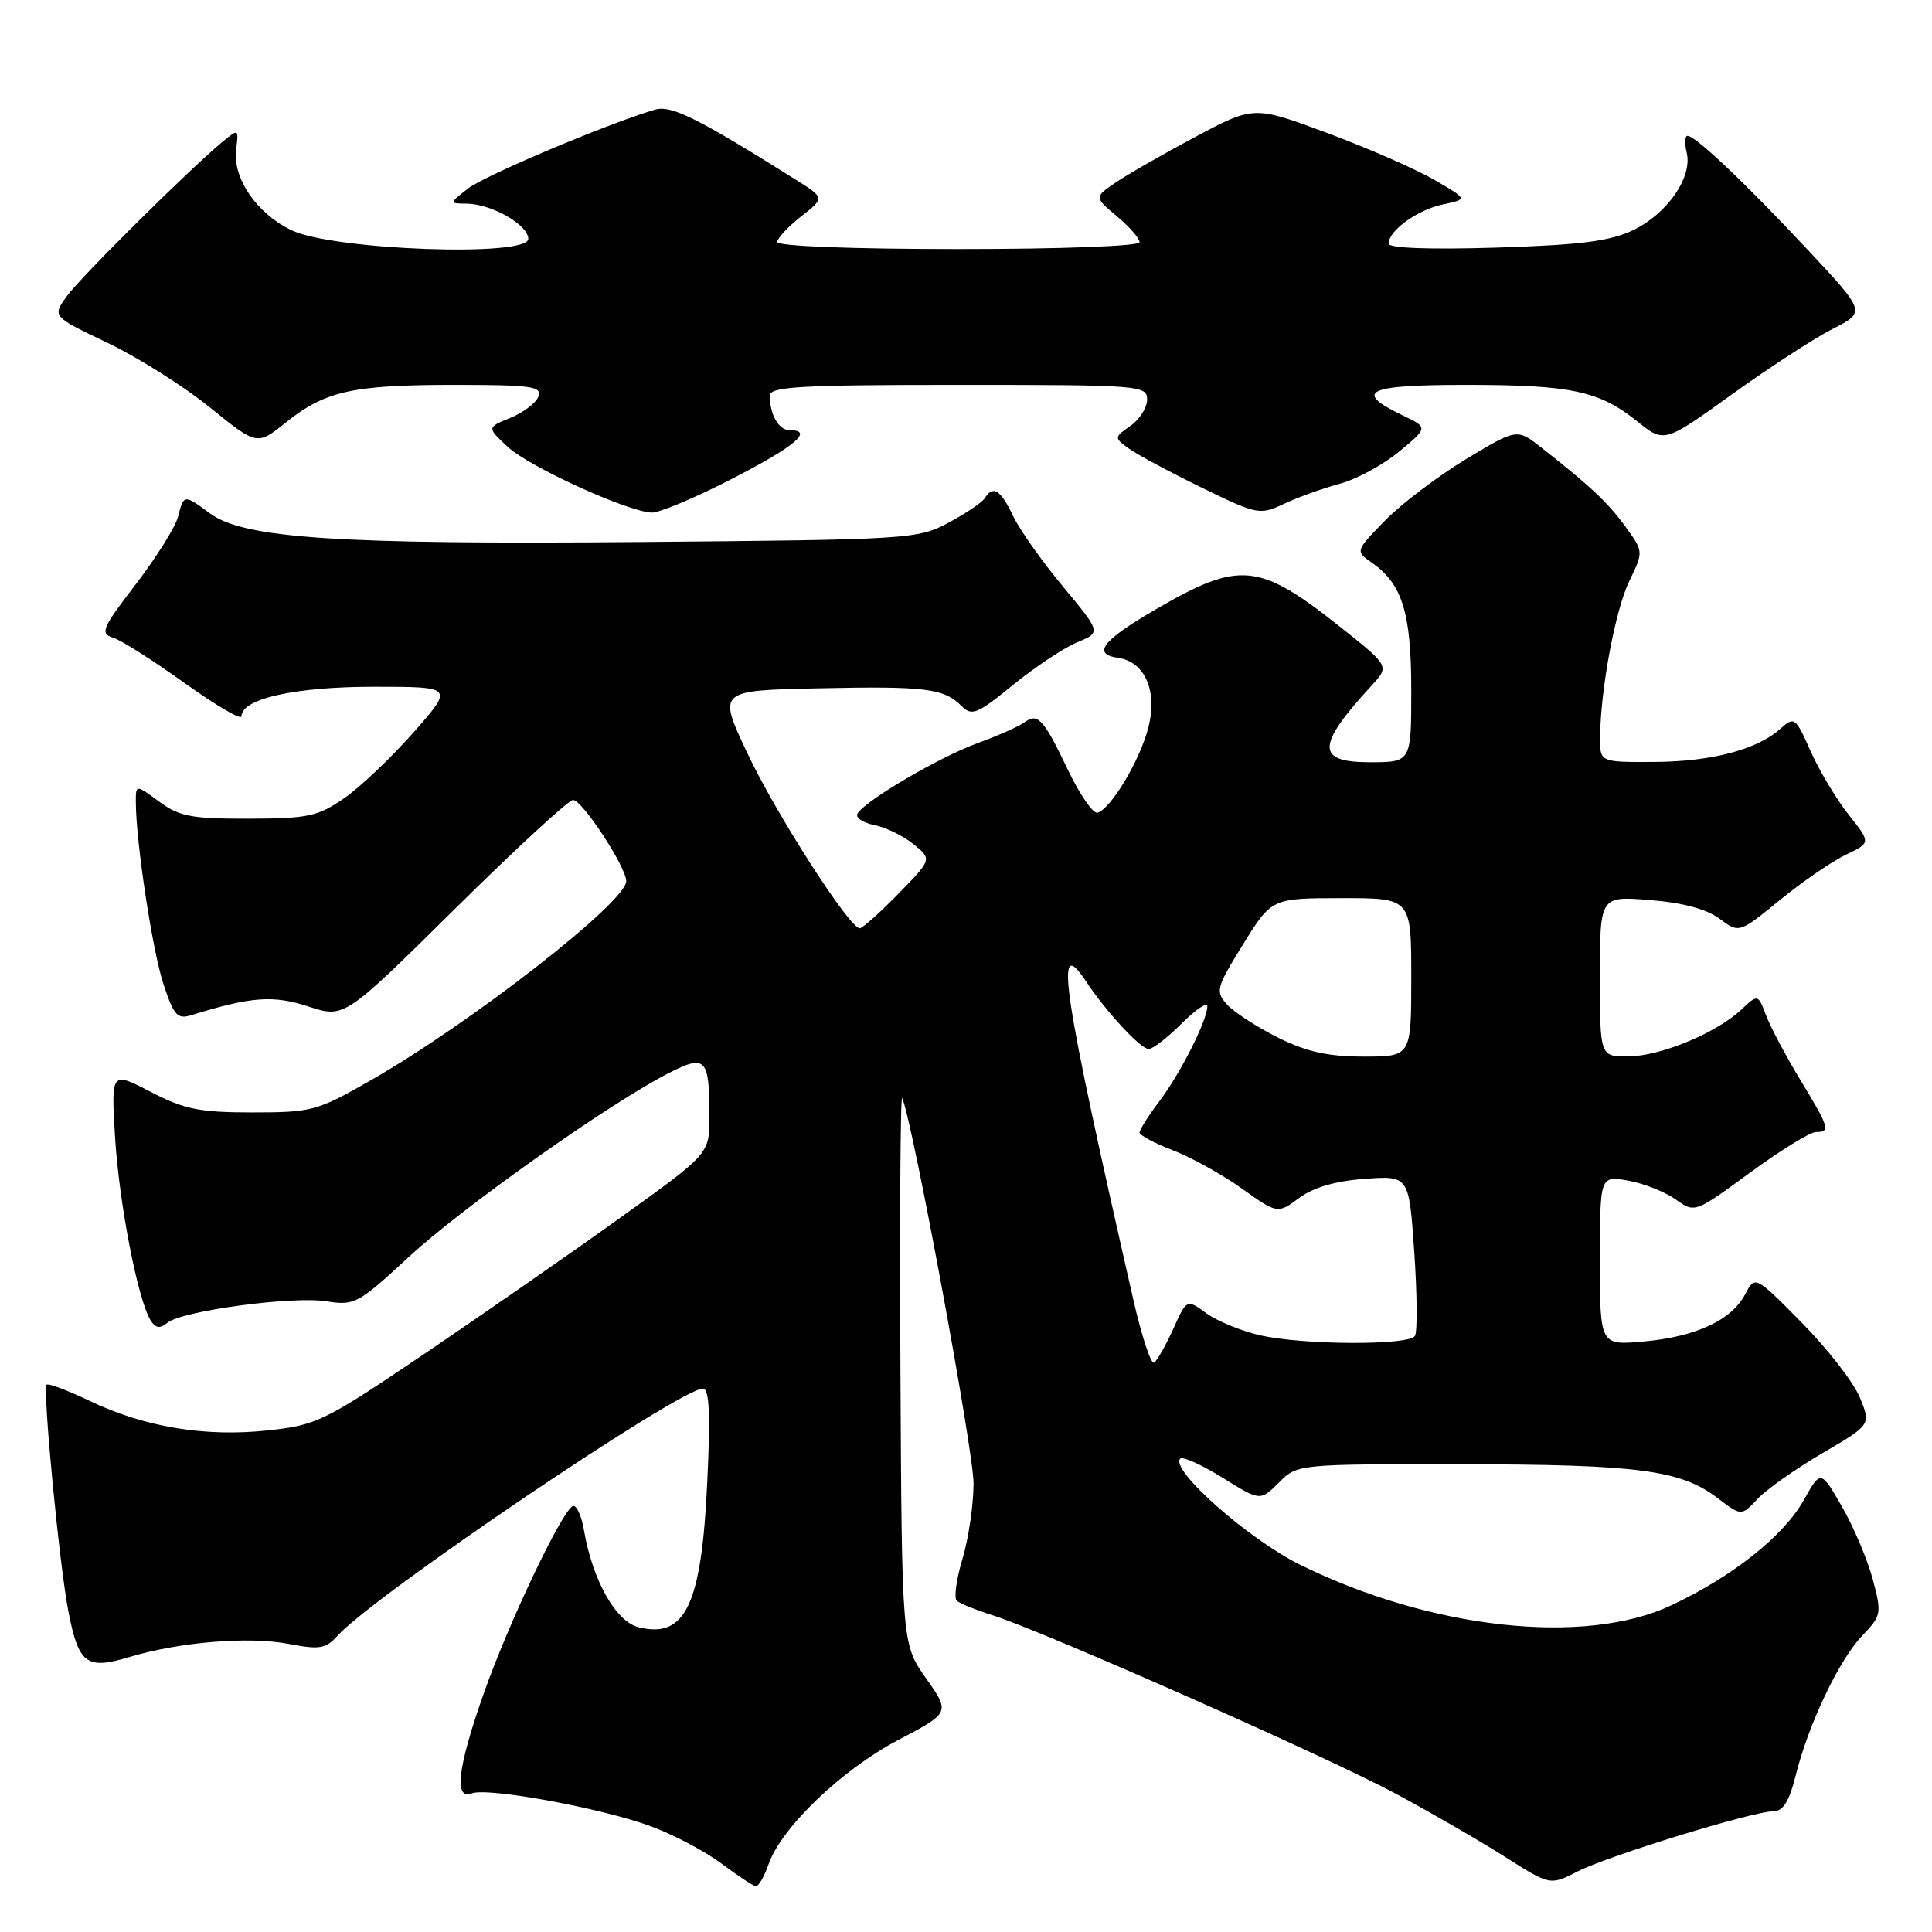 <?xml version="1.0" encoding="UTF-8" standalone="no"?>
<!DOCTYPE svg PUBLIC "-//W3C//DTD SVG 1.1//EN" "http://www.w3.org/Graphics/SVG/1.1/DTD/svg11.dtd" >
<svg xmlns="http://www.w3.org/2000/svg" xmlns:xlink="http://www.w3.org/1999/xlink" version="1.1" viewBox="0 0 256 256">
 <g >
 <path fill="currentColor"
d=" M 101.84 247.02 C 103.53 242.17 111.55 234.48 119.00 230.57 C 125.91 226.94 125.91 226.94 122.71 222.39 C 119.50 217.84 119.50 217.84 119.31 181.17 C 119.21 161.00 119.31 144.95 119.55 145.50 C 120.94 148.70 129.00 192.24 129.00 196.53 C 129.00 199.36 128.34 203.88 127.53 206.57 C 126.72 209.26 126.38 211.75 126.78 212.11 C 127.18 212.47 129.30 213.33 131.50 214.02 C 138.26 216.15 176.00 232.85 185.00 237.70 C 189.68 240.22 196.18 243.98 199.45 246.06 C 205.40 249.84 205.40 249.84 209.06 247.97 C 213.16 245.88 232.30 240.00 235.01 240.00 C 236.27 240.00 237.10 238.66 237.94 235.25 C 239.63 228.46 243.68 219.96 246.76 216.73 C 249.31 214.07 249.36 213.80 248.14 209.23 C 247.44 206.63 245.61 202.31 244.07 199.63 C 241.26 194.77 241.26 194.77 239.01 198.77 C 236.33 203.54 229.55 208.92 221.42 212.73 C 209.95 218.10 189.62 215.88 172.30 207.35 C 165.46 203.99 154.96 194.70 156.39 193.28 C 156.71 192.95 159.23 194.09 161.99 195.80 C 166.99 198.91 166.99 198.91 169.45 196.46 C 171.91 194.00 171.91 194.00 193.70 194.02 C 217.17 194.05 222.72 194.79 227.60 198.51 C 230.74 200.90 230.74 200.90 232.90 198.60 C 234.09 197.34 237.96 194.61 241.50 192.54 C 247.93 188.78 247.93 188.78 246.42 185.14 C 245.59 183.14 242.13 178.69 238.73 175.25 C 232.56 169.00 232.56 169.00 231.25 171.49 C 229.45 174.92 224.74 177.12 217.84 177.75 C 212.00 178.28 212.00 178.28 212.00 167.03 C 212.00 155.78 212.00 155.78 215.75 156.44 C 217.81 156.81 220.64 157.93 222.04 158.93 C 224.57 160.74 224.57 160.74 231.90 155.37 C 235.94 152.42 239.86 150.00 240.62 150.00 C 242.58 150.00 242.41 149.44 238.55 143.09 C 236.66 139.97 234.62 136.13 234.02 134.56 C 232.94 131.71 232.94 131.71 230.72 133.79 C 227.42 136.89 220.01 139.95 215.75 139.98 C 212.00 140.00 212.00 140.00 212.00 129.36 C 212.00 118.73 212.00 118.73 218.62 119.26 C 222.95 119.60 226.14 120.46 227.84 121.73 C 230.44 123.67 230.44 123.67 235.86 119.25 C 238.84 116.82 242.77 114.12 244.60 113.25 C 247.91 111.67 247.91 111.67 244.93 107.92 C 243.30 105.85 241.03 102.06 239.90 99.50 C 237.93 95.06 237.75 94.92 235.98 96.51 C 232.89 99.31 226.88 100.91 219.25 100.96 C 212.00 101.00 212.00 101.00 212.02 97.75 C 212.06 91.42 214.03 80.84 215.89 76.99 C 217.78 73.09 217.78 73.09 215.38 69.79 C 213.04 66.57 210.82 64.48 204.25 59.32 C 201.01 56.77 201.01 56.77 194.22 60.86 C 190.50 63.12 185.67 66.77 183.51 68.99 C 179.58 73.02 179.58 73.02 181.79 74.57 C 185.82 77.39 187.00 81.22 187.00 91.45 C 187.00 101.00 187.00 101.00 181.50 101.00 C 174.36 101.00 174.40 98.83 181.71 90.88 C 184.12 88.27 184.12 88.27 177.75 83.20 C 166.80 74.49 164.30 74.24 153.08 80.78 C 146.05 84.87 144.67 86.67 148.16 87.17 C 151.77 87.69 153.44 91.68 152.11 96.60 C 150.94 100.92 147.23 107.11 145.44 107.69 C 144.86 107.88 143.07 105.29 141.47 101.94 C 138.26 95.22 137.49 94.39 135.71 95.74 C 135.04 96.24 132.25 97.48 129.50 98.48 C 124.43 100.34 114.71 106.04 113.63 107.80 C 113.30 108.32 114.29 109.01 115.83 109.32 C 117.37 109.62 119.72 110.77 121.06 111.87 C 123.50 113.86 123.50 113.86 119.04 118.43 C 116.59 120.94 114.28 123.00 113.92 123.00 C 112.55 123.00 102.74 107.71 99.00 99.74 C 95.12 91.50 95.12 91.50 108.31 91.21 C 122.61 90.90 125.06 91.20 127.40 93.54 C 128.78 94.92 129.47 94.64 134.24 90.75 C 137.16 88.37 140.98 85.84 142.73 85.11 C 145.90 83.80 145.90 83.80 140.86 77.73 C 138.08 74.40 135.09 70.17 134.22 68.33 C 132.58 64.89 131.57 64.26 130.49 66.01 C 130.15 66.57 127.98 68.03 125.68 69.26 C 121.61 71.44 120.57 71.51 84.67 71.82 C 44.62 72.16 32.30 71.34 27.79 68.01 C 24.39 65.49 24.34 65.49 23.60 68.45 C 23.26 69.79 20.75 73.82 18.01 77.39 C 13.50 83.27 13.22 83.94 15.00 84.50 C 16.08 84.84 20.34 87.55 24.48 90.52 C 28.62 93.48 32.00 95.46 32.00 94.91 C 32.00 92.58 39.09 91.00 49.53 91.00 C 60.12 91.00 60.12 91.00 54.81 97.03 C 51.89 100.35 47.75 104.28 45.62 105.76 C 42.13 108.18 40.84 108.46 32.96 108.48 C 25.37 108.50 23.76 108.19 21.09 106.22 C 18.00 103.94 18.00 103.94 18.00 106.25 C 18.00 111.46 20.17 125.82 21.64 130.34 C 23.02 134.56 23.49 135.09 25.36 134.51 C 33.32 132.05 36.21 131.84 40.88 133.37 C 45.63 134.92 45.63 134.92 60.25 120.46 C 68.29 112.51 75.35 106.00 75.93 106.00 C 77.15 106.00 82.95 114.85 82.98 116.75 C 83.02 119.49 62.45 135.53 49.12 143.15 C 42.04 147.20 41.32 147.40 33.46 147.40 C 26.45 147.40 24.44 147.00 19.97 144.68 C 14.72 141.95 14.72 141.95 15.25 150.73 C 15.79 159.49 18.26 172.22 19.95 174.94 C 20.61 176.00 21.20 176.09 22.17 175.28 C 24.12 173.69 38.76 171.71 43.27 172.43 C 46.98 173.02 47.46 172.76 54.18 166.54 C 61.24 160.00 80.91 146.09 88.65 142.17 C 93.54 139.69 94.00 140.19 94.00 148.02 C 94.00 152.88 94.00 152.88 82.25 161.31 C 75.79 165.95 64.15 174.03 56.40 179.28 C 42.93 188.38 41.99 188.84 35.44 189.54 C 27.17 190.43 19.11 189.09 11.86 185.62 C 8.96 184.23 6.40 183.27 6.18 183.48 C 5.62 184.05 7.88 207.55 9.09 213.67 C 10.43 220.48 11.49 221.26 17.06 219.59 C 23.76 217.57 32.94 216.81 38.22 217.82 C 42.34 218.61 43.16 218.48 44.72 216.75 C 49.50 211.43 90.06 184.00 93.14 184.00 C 93.99 184.00 94.15 187.32 93.71 196.48 C 92.95 212.70 90.81 217.17 84.59 215.61 C 81.59 214.86 78.50 209.35 77.38 202.77 C 77.03 200.72 76.34 199.29 75.85 199.59 C 74.27 200.57 67.35 215.17 64.12 224.33 C 60.63 234.21 60.11 238.56 62.52 237.63 C 64.67 236.81 79.90 239.62 86.35 242.03 C 89.35 243.15 93.53 245.37 95.65 246.97 C 97.77 248.56 99.79 249.89 100.15 249.93 C 100.51 249.97 101.27 248.66 101.84 247.02 Z  M 97.09 63.40 C 105.43 59.09 107.89 57.00 104.61 57.00 C 103.18 57.00 102.00 54.93 102.00 52.42 C 102.00 51.23 106.09 51.00 127.00 51.00 C 151.09 51.00 152.00 51.07 152.00 52.94 C 152.00 54.01 151.01 55.58 149.79 56.43 C 147.62 57.95 147.62 58.00 149.54 59.41 C 150.62 60.20 154.95 62.52 159.16 64.58 C 166.63 68.22 166.91 68.27 170.16 66.75 C 172.00 65.88 175.30 64.70 177.50 64.11 C 179.70 63.53 183.24 61.61 185.37 59.86 C 189.23 56.66 189.23 56.66 185.94 55.08 C 179.25 51.87 181.00 51.00 194.17 51.00 C 208.21 51.00 211.91 51.79 216.95 55.84 C 220.52 58.71 220.52 58.71 229.50 52.25 C 234.44 48.70 240.45 44.79 242.86 43.57 C 247.24 41.34 247.24 41.34 239.47 33.03 C 231.19 24.18 224.67 18.00 223.61 18.00 C 223.25 18.00 223.21 19.01 223.50 20.25 C 224.28 23.49 220.91 28.34 216.37 30.51 C 213.34 31.96 209.40 32.46 198.25 32.81 C 189.40 33.08 184.00 32.88 184.00 32.28 C 184.00 30.55 187.84 27.78 191.21 27.08 C 194.50 26.40 194.50 26.40 190.00 23.80 C 187.53 22.37 181.14 19.58 175.81 17.60 C 166.13 14.01 166.13 14.01 158.31 18.18 C 154.02 20.47 149.26 23.19 147.75 24.24 C 145.00 26.13 145.00 26.13 148.00 28.66 C 149.65 30.04 151.00 31.59 151.00 32.09 C 151.00 32.61 140.77 33.00 127.00 33.00 C 112.92 33.00 103.00 32.62 103.00 32.07 C 103.00 31.56 104.42 30.04 106.15 28.68 C 109.29 26.22 109.29 26.22 105.40 23.78 C 92.30 15.56 88.92 13.89 86.74 14.54 C 80.25 16.49 64.17 23.28 62.00 24.99 C 59.50 26.96 59.50 26.96 61.80 26.98 C 65.13 27.01 70.00 29.79 70.00 31.65 C 70.00 34.09 44.16 33.15 38.63 30.51 C 34.01 28.30 30.78 23.57 31.29 19.75 C 31.64 17.08 31.60 17.05 29.58 18.71 C 25.25 22.27 10.77 36.61 8.88 39.22 C 6.91 41.93 6.91 41.93 14.21 45.41 C 18.22 47.32 24.33 51.17 27.78 53.96 C 34.06 59.04 34.06 59.04 37.84 56.01 C 43.07 51.81 46.68 51.00 60.21 51.00 C 70.39 51.00 71.86 51.20 71.34 52.55 C 71.02 53.40 69.35 54.67 67.63 55.37 C 64.51 56.64 64.51 56.64 67.29 59.22 C 70.15 61.87 83.06 67.76 86.34 67.92 C 87.35 67.96 92.19 65.93 97.09 63.40 Z  M 150.18 172.25 C 140.74 130.90 139.65 123.62 143.86 129.98 C 146.55 134.04 151.14 139.00 152.20 139.00 C 152.75 139.00 154.73 137.47 156.60 135.60 C 158.47 133.73 159.99 132.72 159.98 133.35 C 159.94 135.25 156.39 142.27 153.61 145.94 C 152.17 147.84 151.00 149.69 151.00 150.06 C 151.00 150.43 152.97 151.48 155.37 152.40 C 157.78 153.32 161.89 155.59 164.51 157.46 C 169.28 160.85 169.28 160.85 172.14 158.74 C 174.03 157.34 176.98 156.48 180.85 156.20 C 186.70 155.78 186.70 155.78 187.40 165.91 C 187.78 171.48 187.82 176.48 187.49 177.02 C 186.70 178.29 172.79 178.24 167.00 176.94 C 164.53 176.38 161.32 175.07 159.87 174.03 C 157.25 172.12 157.25 172.12 155.45 176.11 C 154.46 178.30 153.32 180.30 152.92 180.55 C 152.51 180.80 151.28 177.07 150.18 172.25 Z  M 169.33 137.48 C 166.55 136.09 163.52 134.12 162.60 133.11 C 161.02 131.36 161.14 130.91 164.71 125.14 C 168.50 119.02 168.50 119.02 177.75 119.01 C 187.00 119.00 187.00 119.00 187.00 129.50 C 187.00 140.00 187.00 140.00 180.70 140.00 C 175.96 140.00 173.13 139.37 169.33 137.48 Z "/>
</g>
</svg>